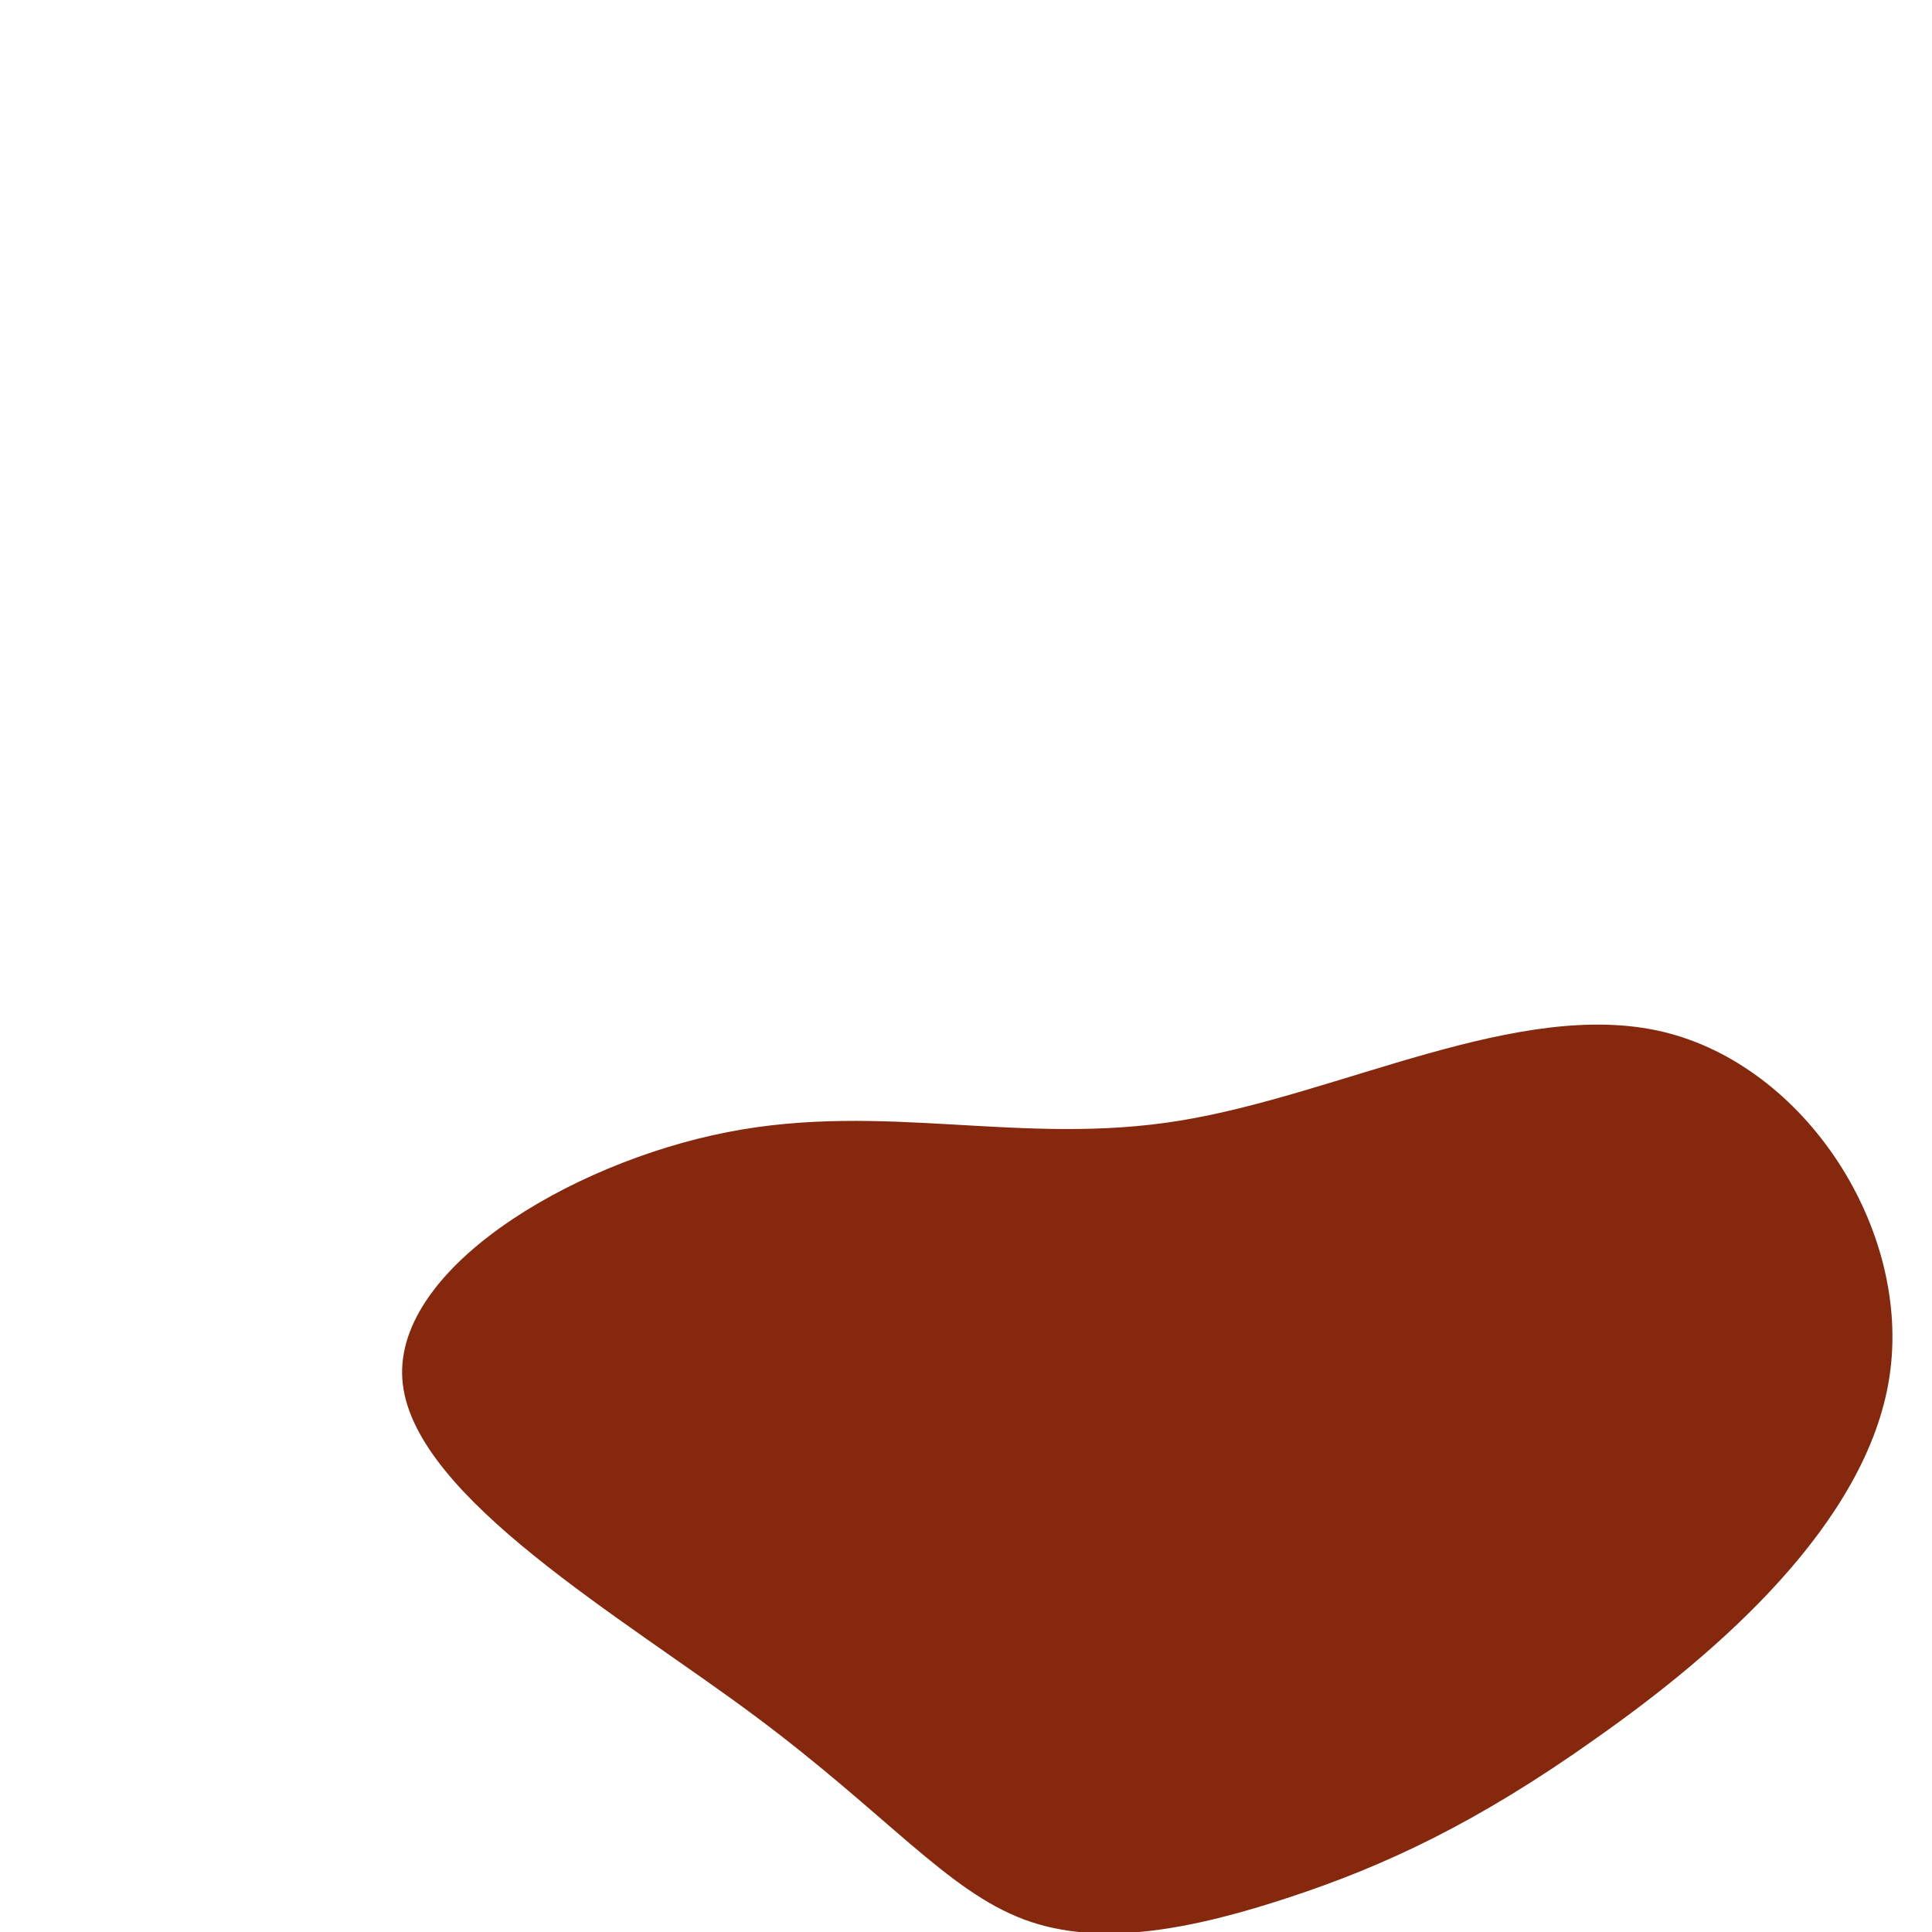 <?xml version="1.0" standalone="no"?>
<svg viewBox="0 30 200 200" xmlns="http://www.w3.org/2000/svg">
  <path fill="#86280D" d="M52.1,-53.2C66.9,-49.7,77.9,-32.7,75.6,-17.5C73.3,-2.3,57.8,11.1,45.3,19.9C32.8,28.8,23.2,33.2,13.5,36.4C3.8,39.6,-6,41.7,-14,38.7C-22,35.7,-28.2,27.8,-41.9,17.6C-55.6,7.4,-76.9,-4.9,-78.3,-16.7C-79.7,-28.4,-61.1,-39.6,-44.7,-42.8C-28.4,-46,-14.2,-41.3,2.2,-44C18.7,-46.7,37.3,-56.7,52.1,-53.2Z" transform="translate(120 190)" />
</svg>

